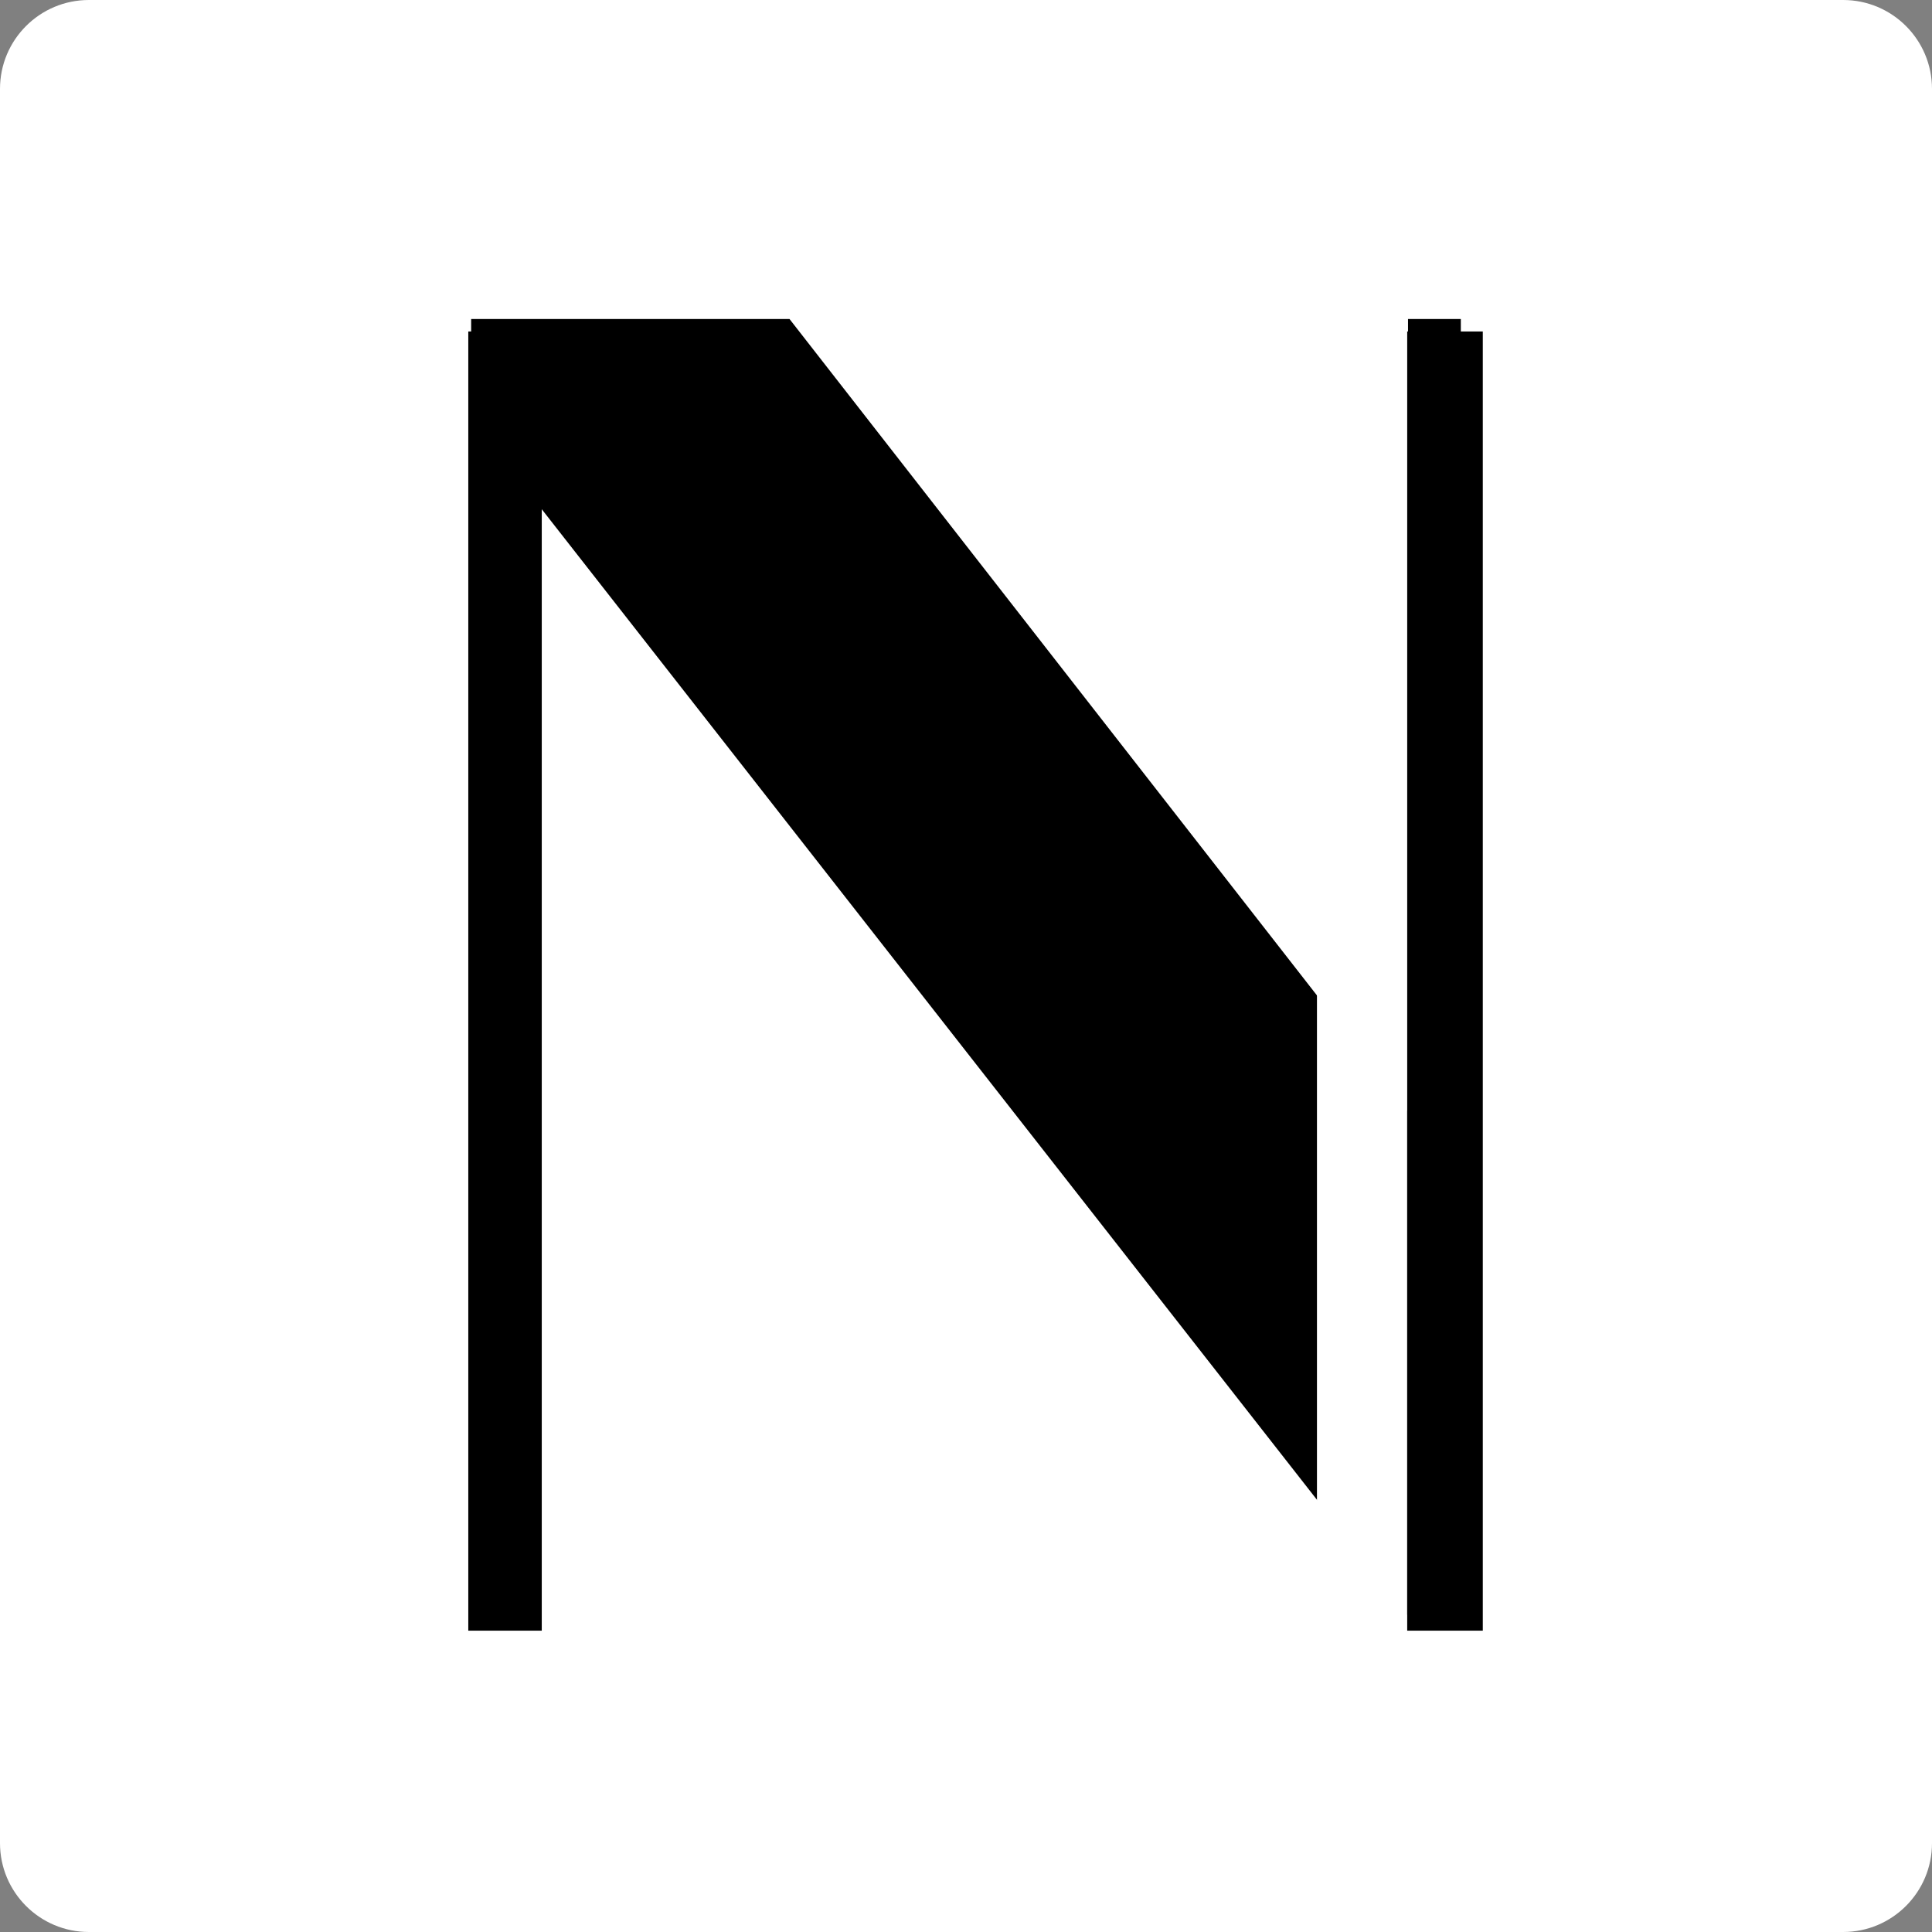 <svg xmlns="http://www.w3.org/2000/svg" xmlns:xlink="http://www.w3.org/1999/xlink" width="500" zoomAndPan="magnify" viewBox="0 0 375 375" height="500" preserveAspectRatio="xMidYMid meet" version="1.0"><rect x="0" y="0" width="375" height="375" fill="#808080" stroke="none"/><defs><g/><clipPath id="797436dea6"><path d="M 17.25 0 L 357.75 0 C 367.277 0 375 7.723 375 17.25 L 375 357.75 C 375 367.277 367.277 375 357.75 375 L 17.25 375 C 7.723 375 0 367.277 0 357.75 L 0 17.25 C 0 7.723 7.723 0 17.25 0 Z M 17.25 0 " clip-rule="nonzero"/></clipPath><clipPath id="5c825ae3ba"><path d="M 255.621 8.047 L 273.137 8.047 L 273.137 374.758 L 255.621 374.758 Z M 255.621 8.047 " clip-rule="nonzero"/></clipPath><clipPath id="e28cf38f97"><path d="M 264.379 8.047 C 266.699 8.047 268.926 8.969 270.57 10.613 C 272.211 12.254 273.137 14.484 273.137 16.805 L 273.137 365.973 C 273.137 368.293 272.211 370.52 270.57 372.164 C 268.926 373.805 266.699 374.727 264.379 374.727 C 262.055 374.727 259.828 373.805 258.184 372.164 C 256.543 370.52 255.621 368.293 255.621 365.973 L 255.621 16.805 C 255.621 14.484 256.543 12.254 258.184 10.613 C 259.828 8.969 262.055 8.047 264.379 8.047 Z M 264.379 8.047 " clip-rule="nonzero"/></clipPath><clipPath id="f1d98e5c79"><path d="M 273.137 64.34 L 287.809 64.34 L 287.809 316.508 L 273.137 316.508 Z M 273.137 64.34 " clip-rule="nonzero"/></clipPath><clipPath id="0b84529690"><path d="M 90.895 64.34 L 105.156 64.34 L 105.156 316.508 L 90.895 316.508 Z M 90.895 64.34 " clip-rule="nonzero"/></clipPath></defs><g clip-path="url(#797436dea6)"><rect x="-37.5" width="450" fill="#ffffff" y="-37.5" height="450" fill-opacity="1"/></g><g fill="#000000" fill-opacity="1"><g transform="translate(64.967, 309.096)"><g><path d="M 26.484 0 L 26.484 -247.172 L 88.281 -247.172 L 208.328 -93.219 L 208.328 -247.172 L 218.578 -247.172 L 218.578 4.594 L 208.328 4.594 L 36.719 -214.688 L 36.719 0 Z M 26.484 0 "/></g></g></g><g clip-path="url(#5c825ae3ba)"><g clip-path="url(#e28cf38f97)"><path fill="#ffffff" d="M 255.621 8.047 L 273.137 8.047 L 273.137 374.758 L 255.621 374.758 Z M 255.621 8.047 " fill-opacity="1" fill-rule="nonzero"/></g></g><g clip-path="url(#f1d98e5c79)"><path fill="#000000" d="M 273.137 64.34 L 287.809 64.34 L 287.809 316.516 L 273.137 316.516 Z M 273.137 64.34 " fill-opacity="1" fill-rule="nonzero"/></g><g clip-path="url(#0b84529690)"><path fill="#000000" d="M 90.895 64.34 L 105.156 64.34 L 105.156 316.531 L 90.895 316.531 Z M 90.895 64.34 " fill-opacity="1" fill-rule="nonzero"/></g></svg>